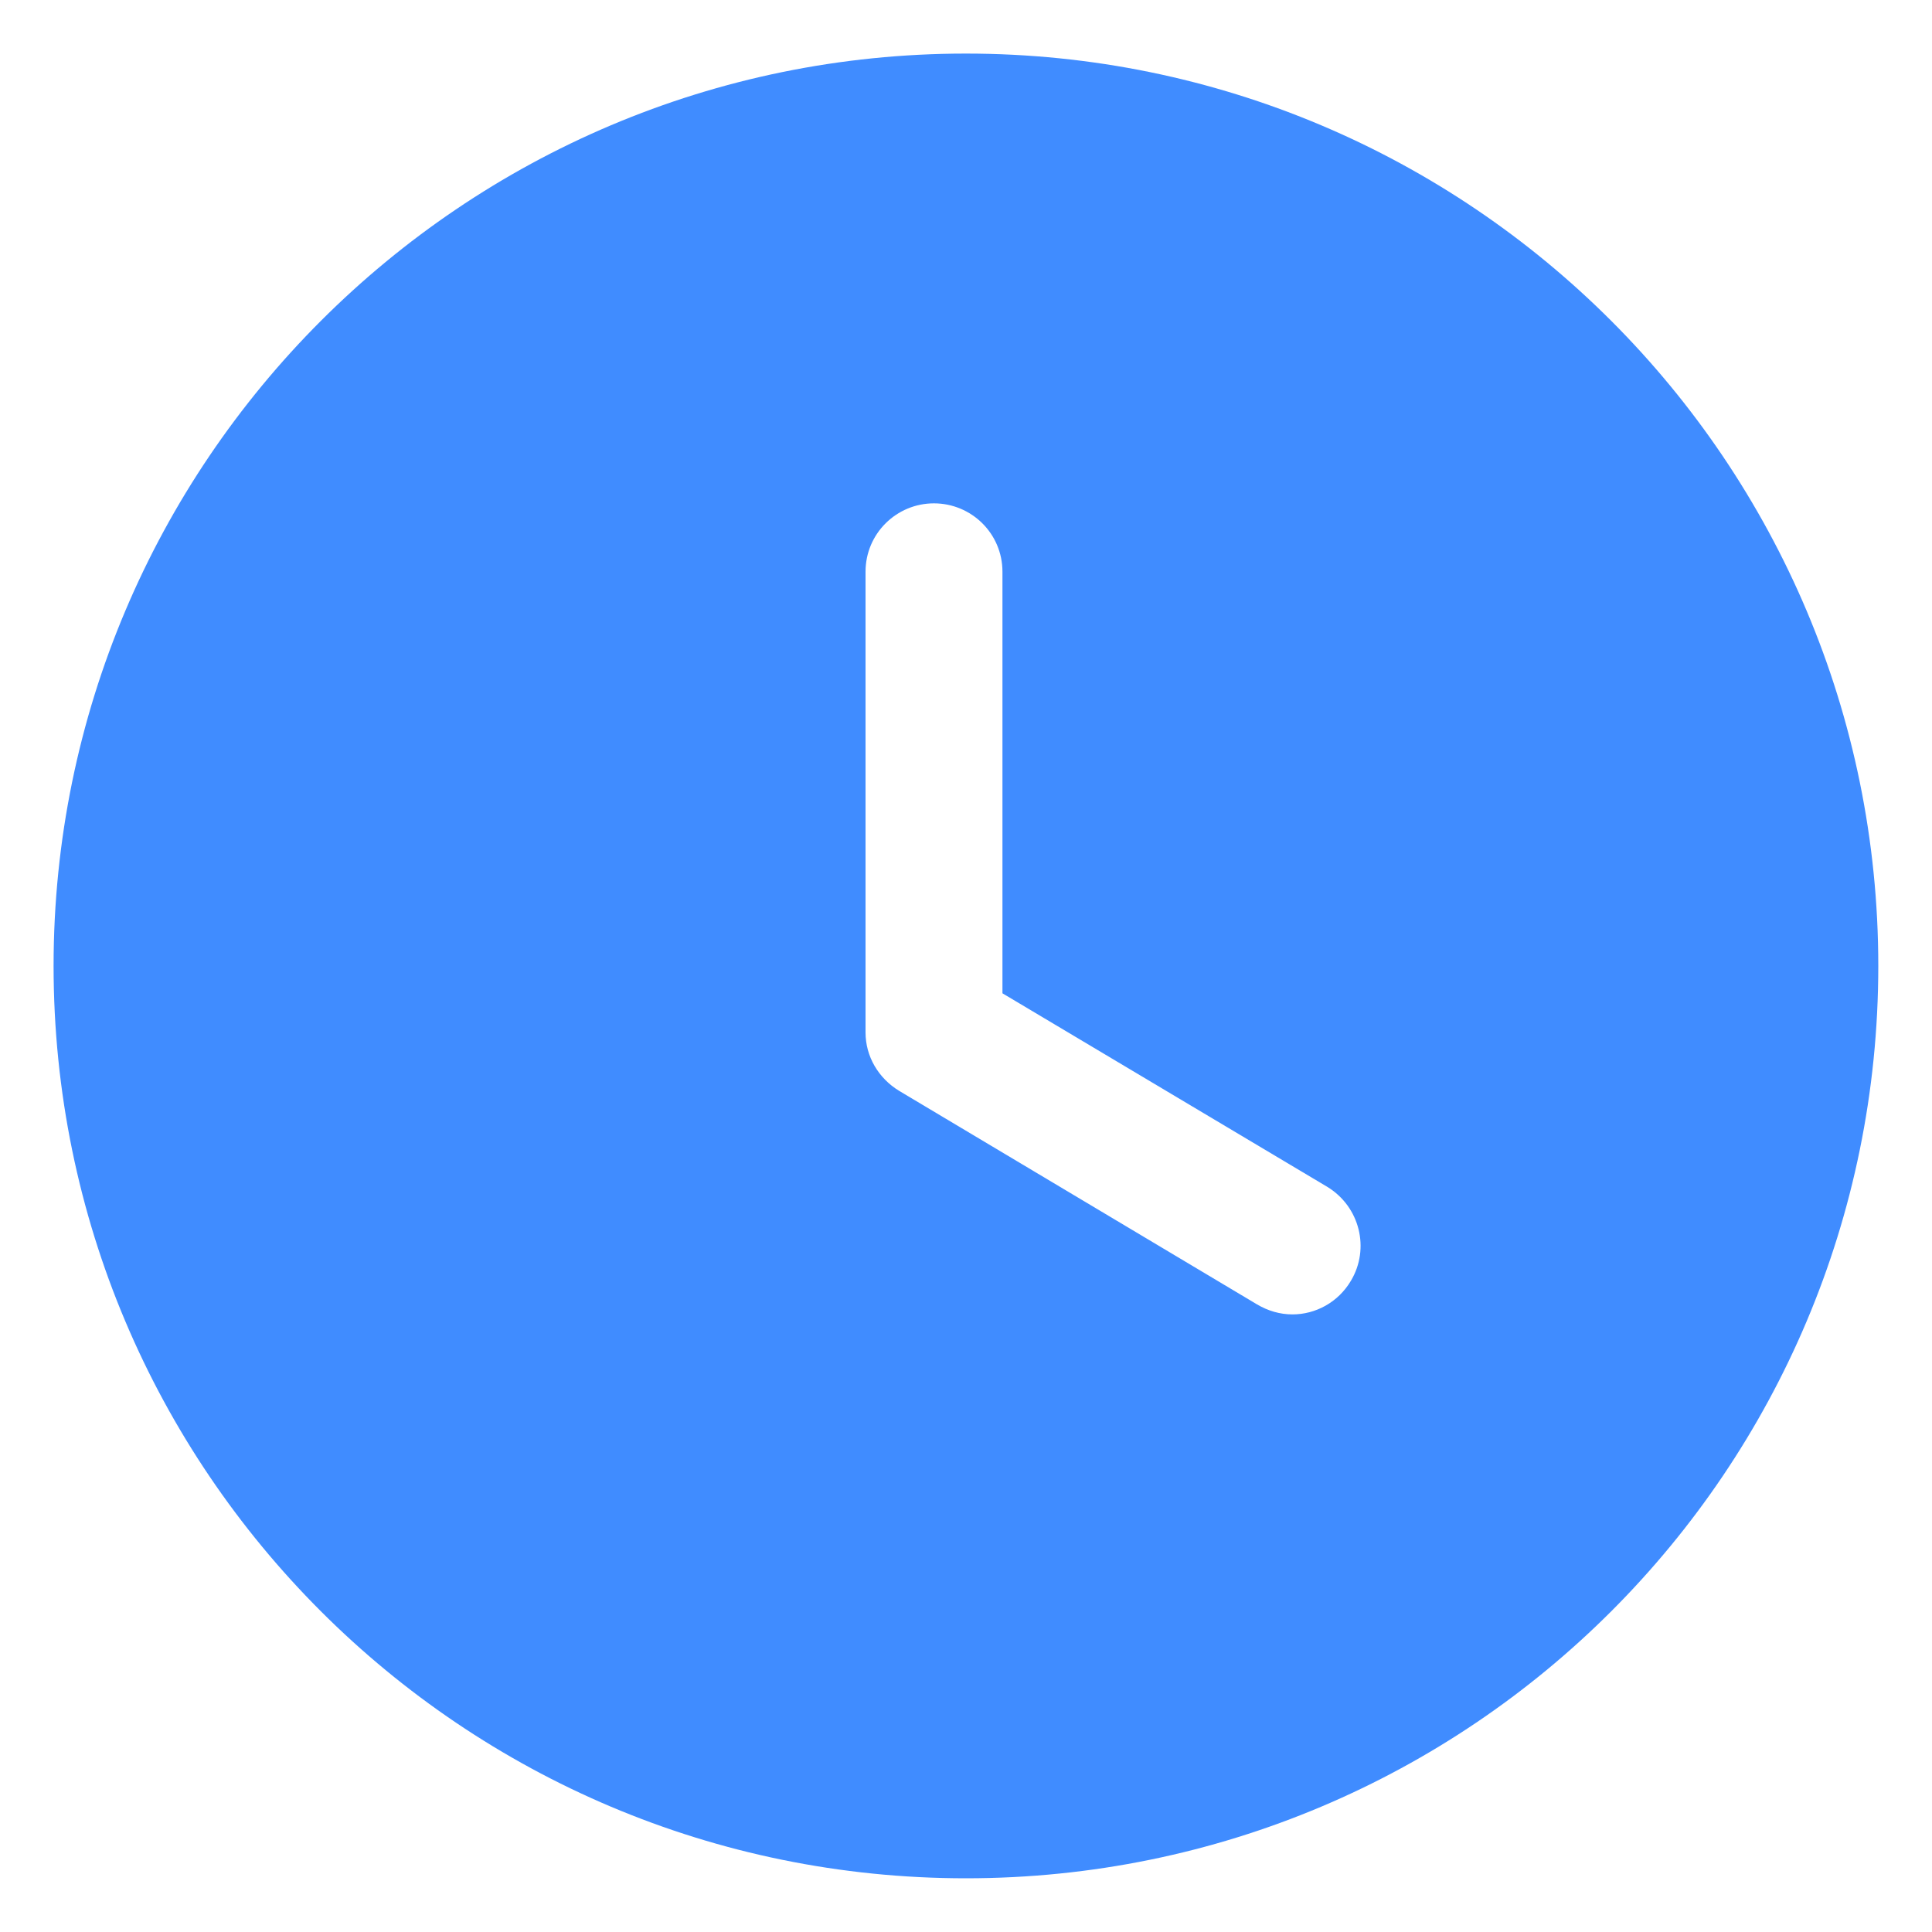 <svg  viewBox="0 0 15 15" fill="none" xmlns="http://www.w3.org/2000/svg">
<path fill-rule="evenodd" clip-rule="evenodd" d="M7.499 14.583C3.589 14.583 0.416 11.416 0.416 7.499C0.416 3.589 3.589 0.416 7.499 0.416C11.416 0.416 14.583 3.589 14.583 7.499C14.583 11.416 11.416 14.583 7.499 14.583ZM9.759 10.127C9.844 10.177 9.936 10.205 10.035 10.205C10.212 10.205 10.389 10.113 10.489 9.943C10.637 9.695 10.559 9.369 10.304 9.214L7.783 7.712V4.439C7.783 4.142 7.542 3.908 7.251 3.908C6.961 3.908 6.72 4.142 6.72 4.439V8.016C6.72 8.201 6.819 8.371 6.982 8.47L9.759 10.127Z" fill="#408CFF"/>
</svg>
